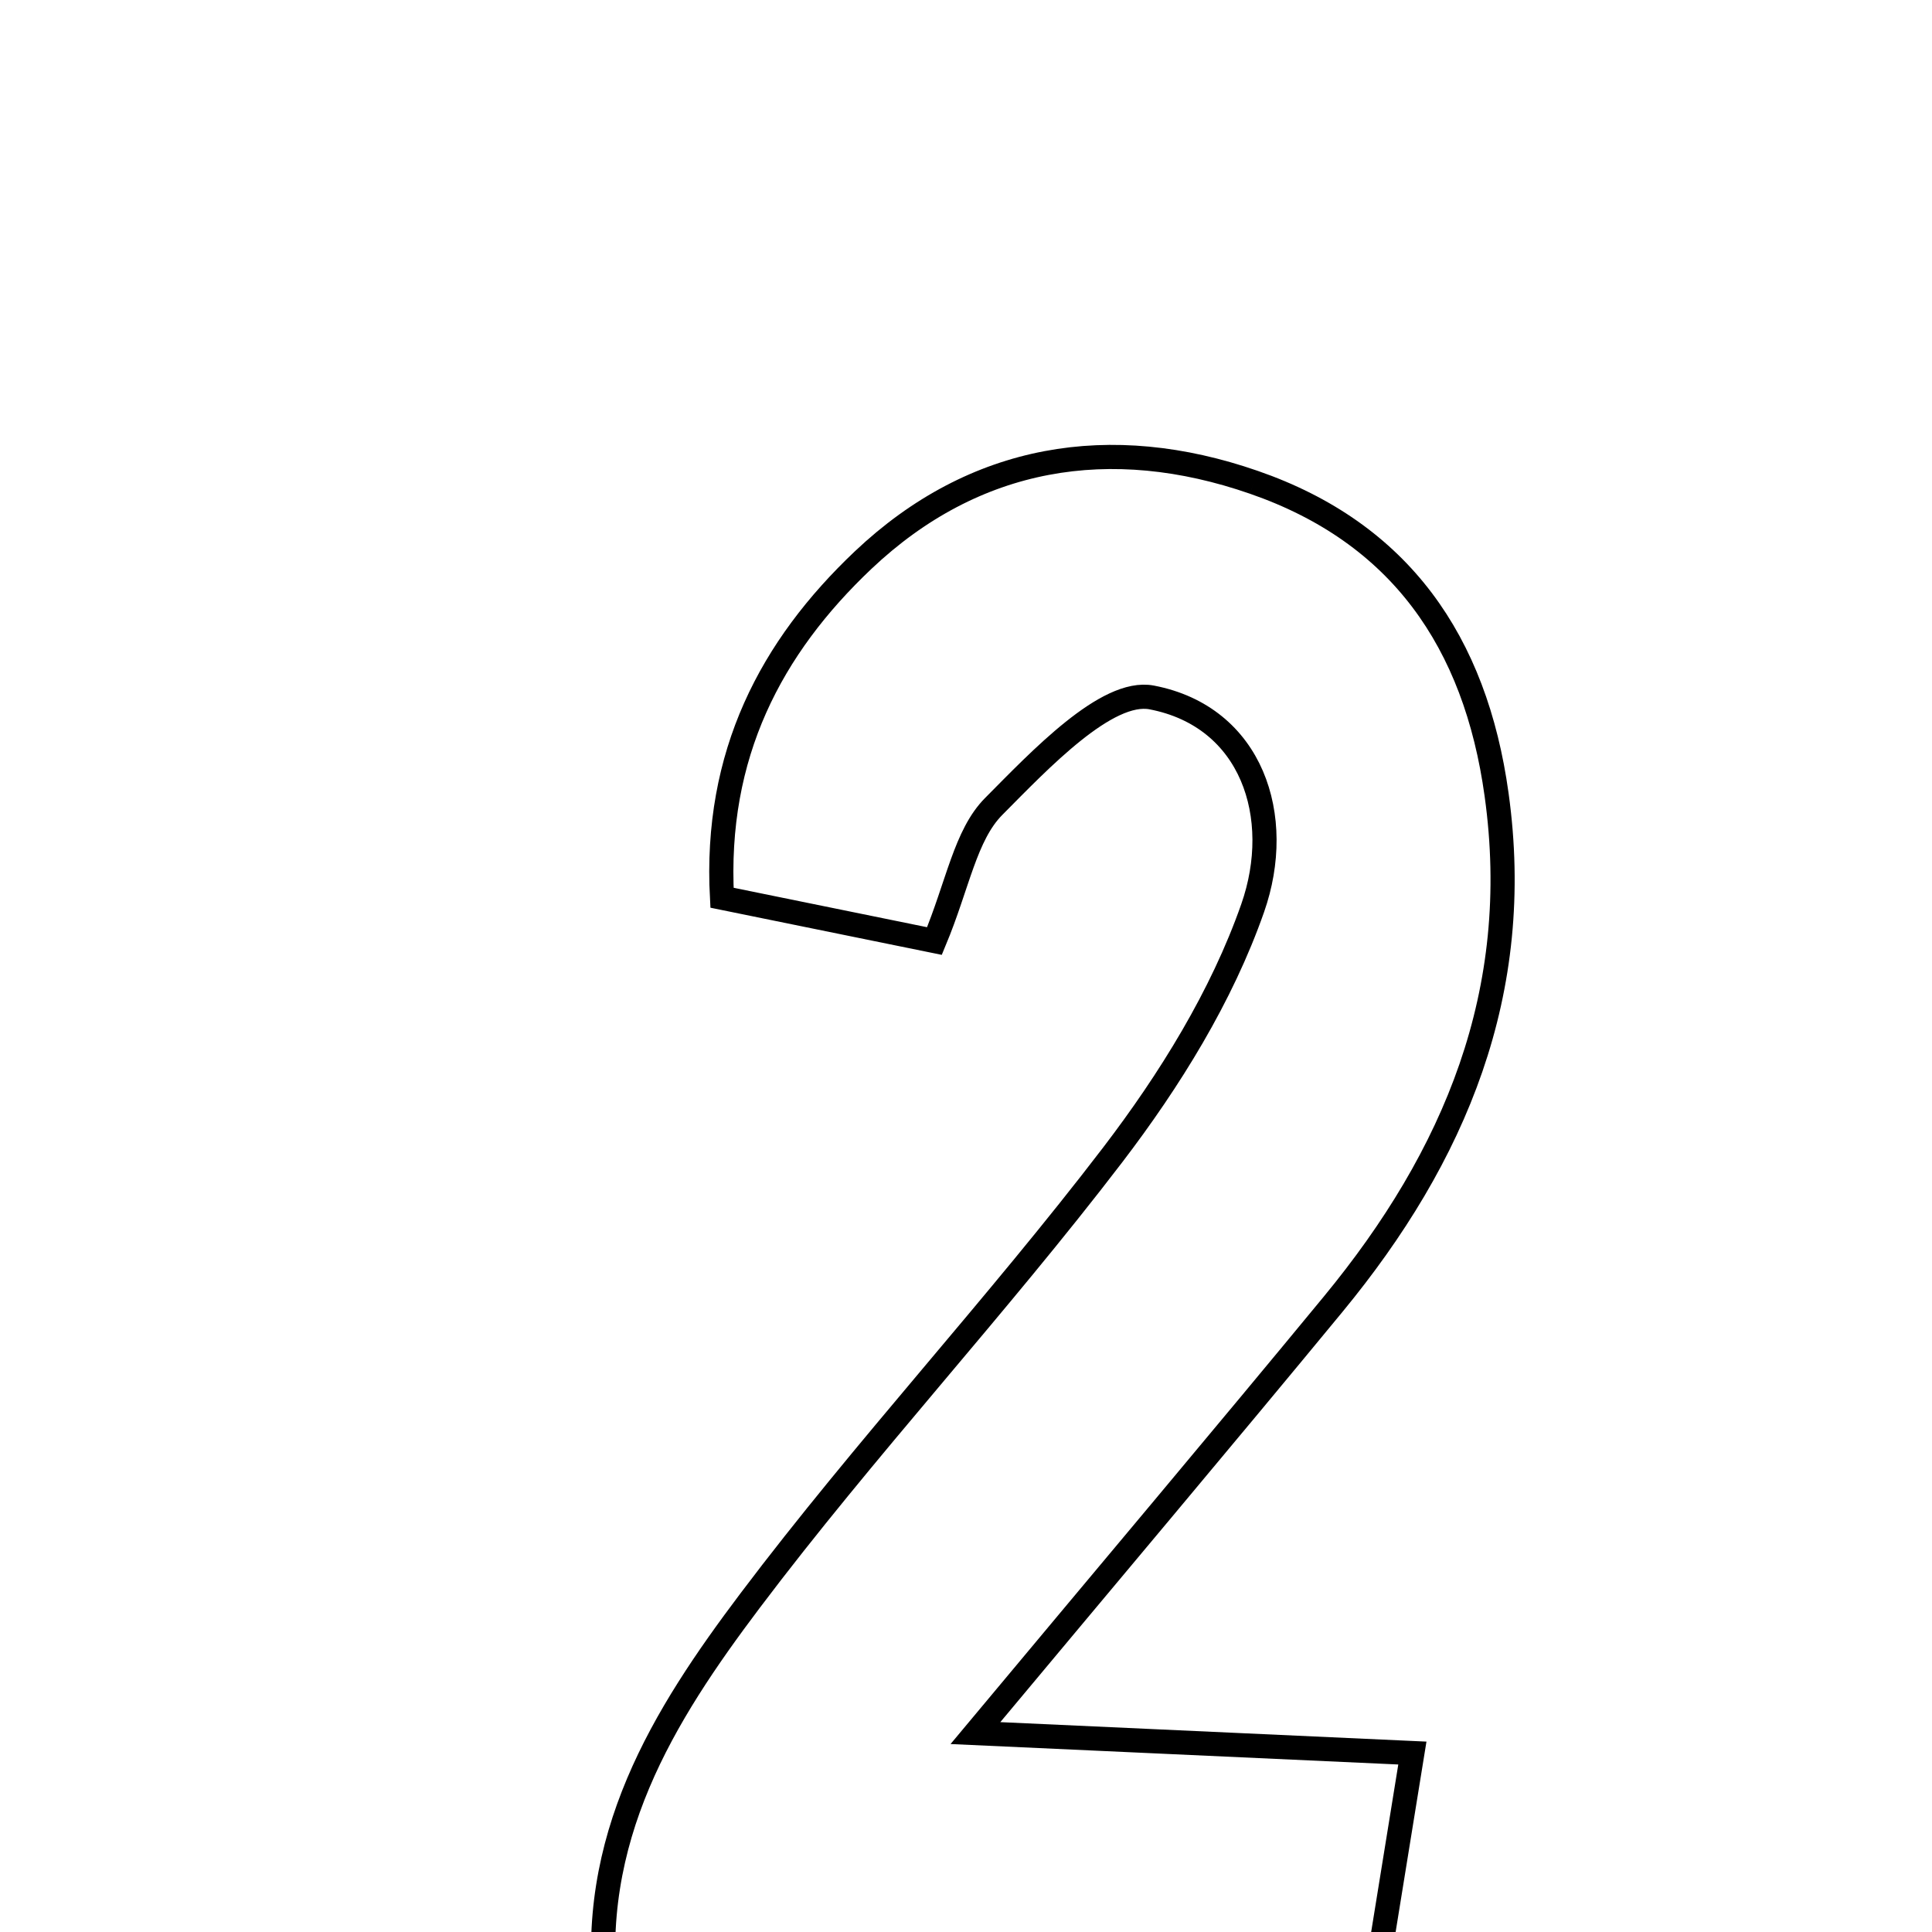 <svg xmlns="http://www.w3.org/2000/svg" viewBox="0.0 0.0 24.0 24.0" height="200px" width="200px"><path fill="none" stroke="black" stroke-width=".3" stroke-opacity="1.0"  filling="0" d="M15.575 5.991 C17.392 6.62 18.328 7.972 18.591 9.87 C18.933 12.322 18.075 14.363 16.562 16.2 C15.188 17.867 13.796 19.517 12.117 21.529 C14.2 21.624 15.782 21.696 17.545 21.777 C17.367 22.876 17.225 23.755 17.043 24.877 C13.738 24.877 10.731 24.877 7.533 24.877 C7.278 22.844 8.246 21.307 9.317 19.885 C10.748 17.987 12.376 16.238 13.821 14.348 C14.531 13.419 15.178 12.375 15.561 11.281 C15.959 10.147 15.553 8.903 14.307 8.664 C13.749 8.557 12.914 9.444 12.344 10.018 C11.991 10.374 11.9 10.99 11.608 11.69 C10.766 11.519 9.913 11.344 8.969 11.152 C8.873 9.371 9.58 8.039 10.723 6.957 C12.106 5.649 13.796 5.374 15.575 5.991"></path></svg>